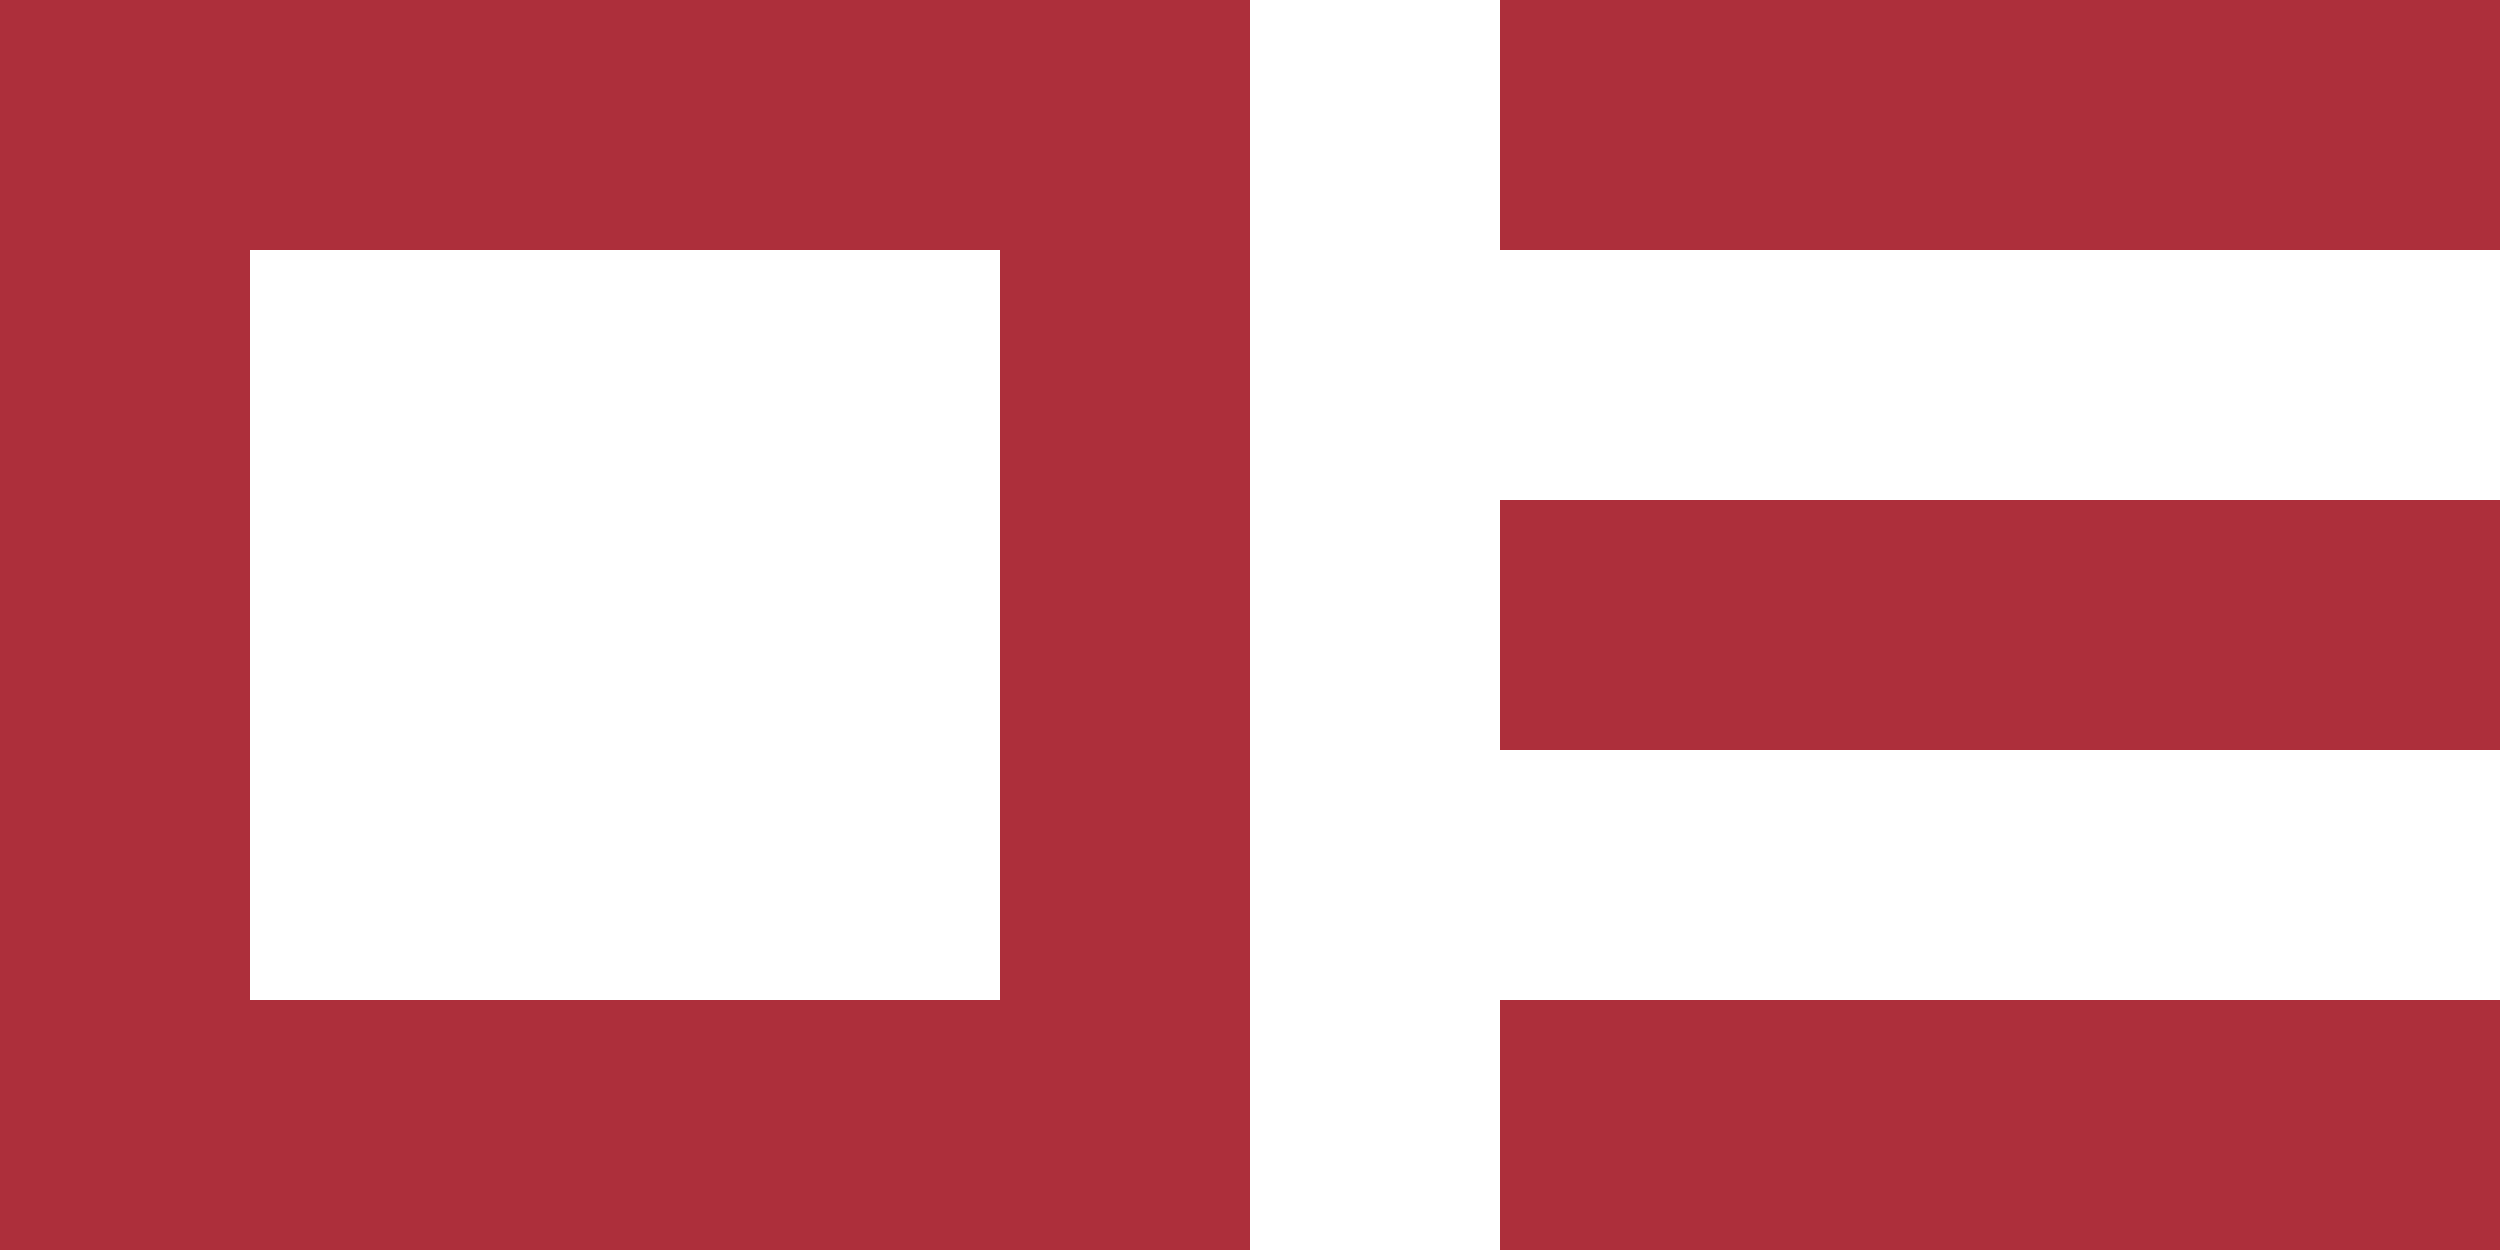 <svg width="20" height="10" viewBox="0 0 20 10" fill="none" xmlns="http://www.w3.org/2000/svg">
<path d="M0 0H10V10H0V0ZM8 8V2H2V8H8ZM20 0H12V2H20V0ZM12 4H20V6H12V4ZM20 8H12V10H20V8Z" fill="#AD2F3B"/>
</svg>
